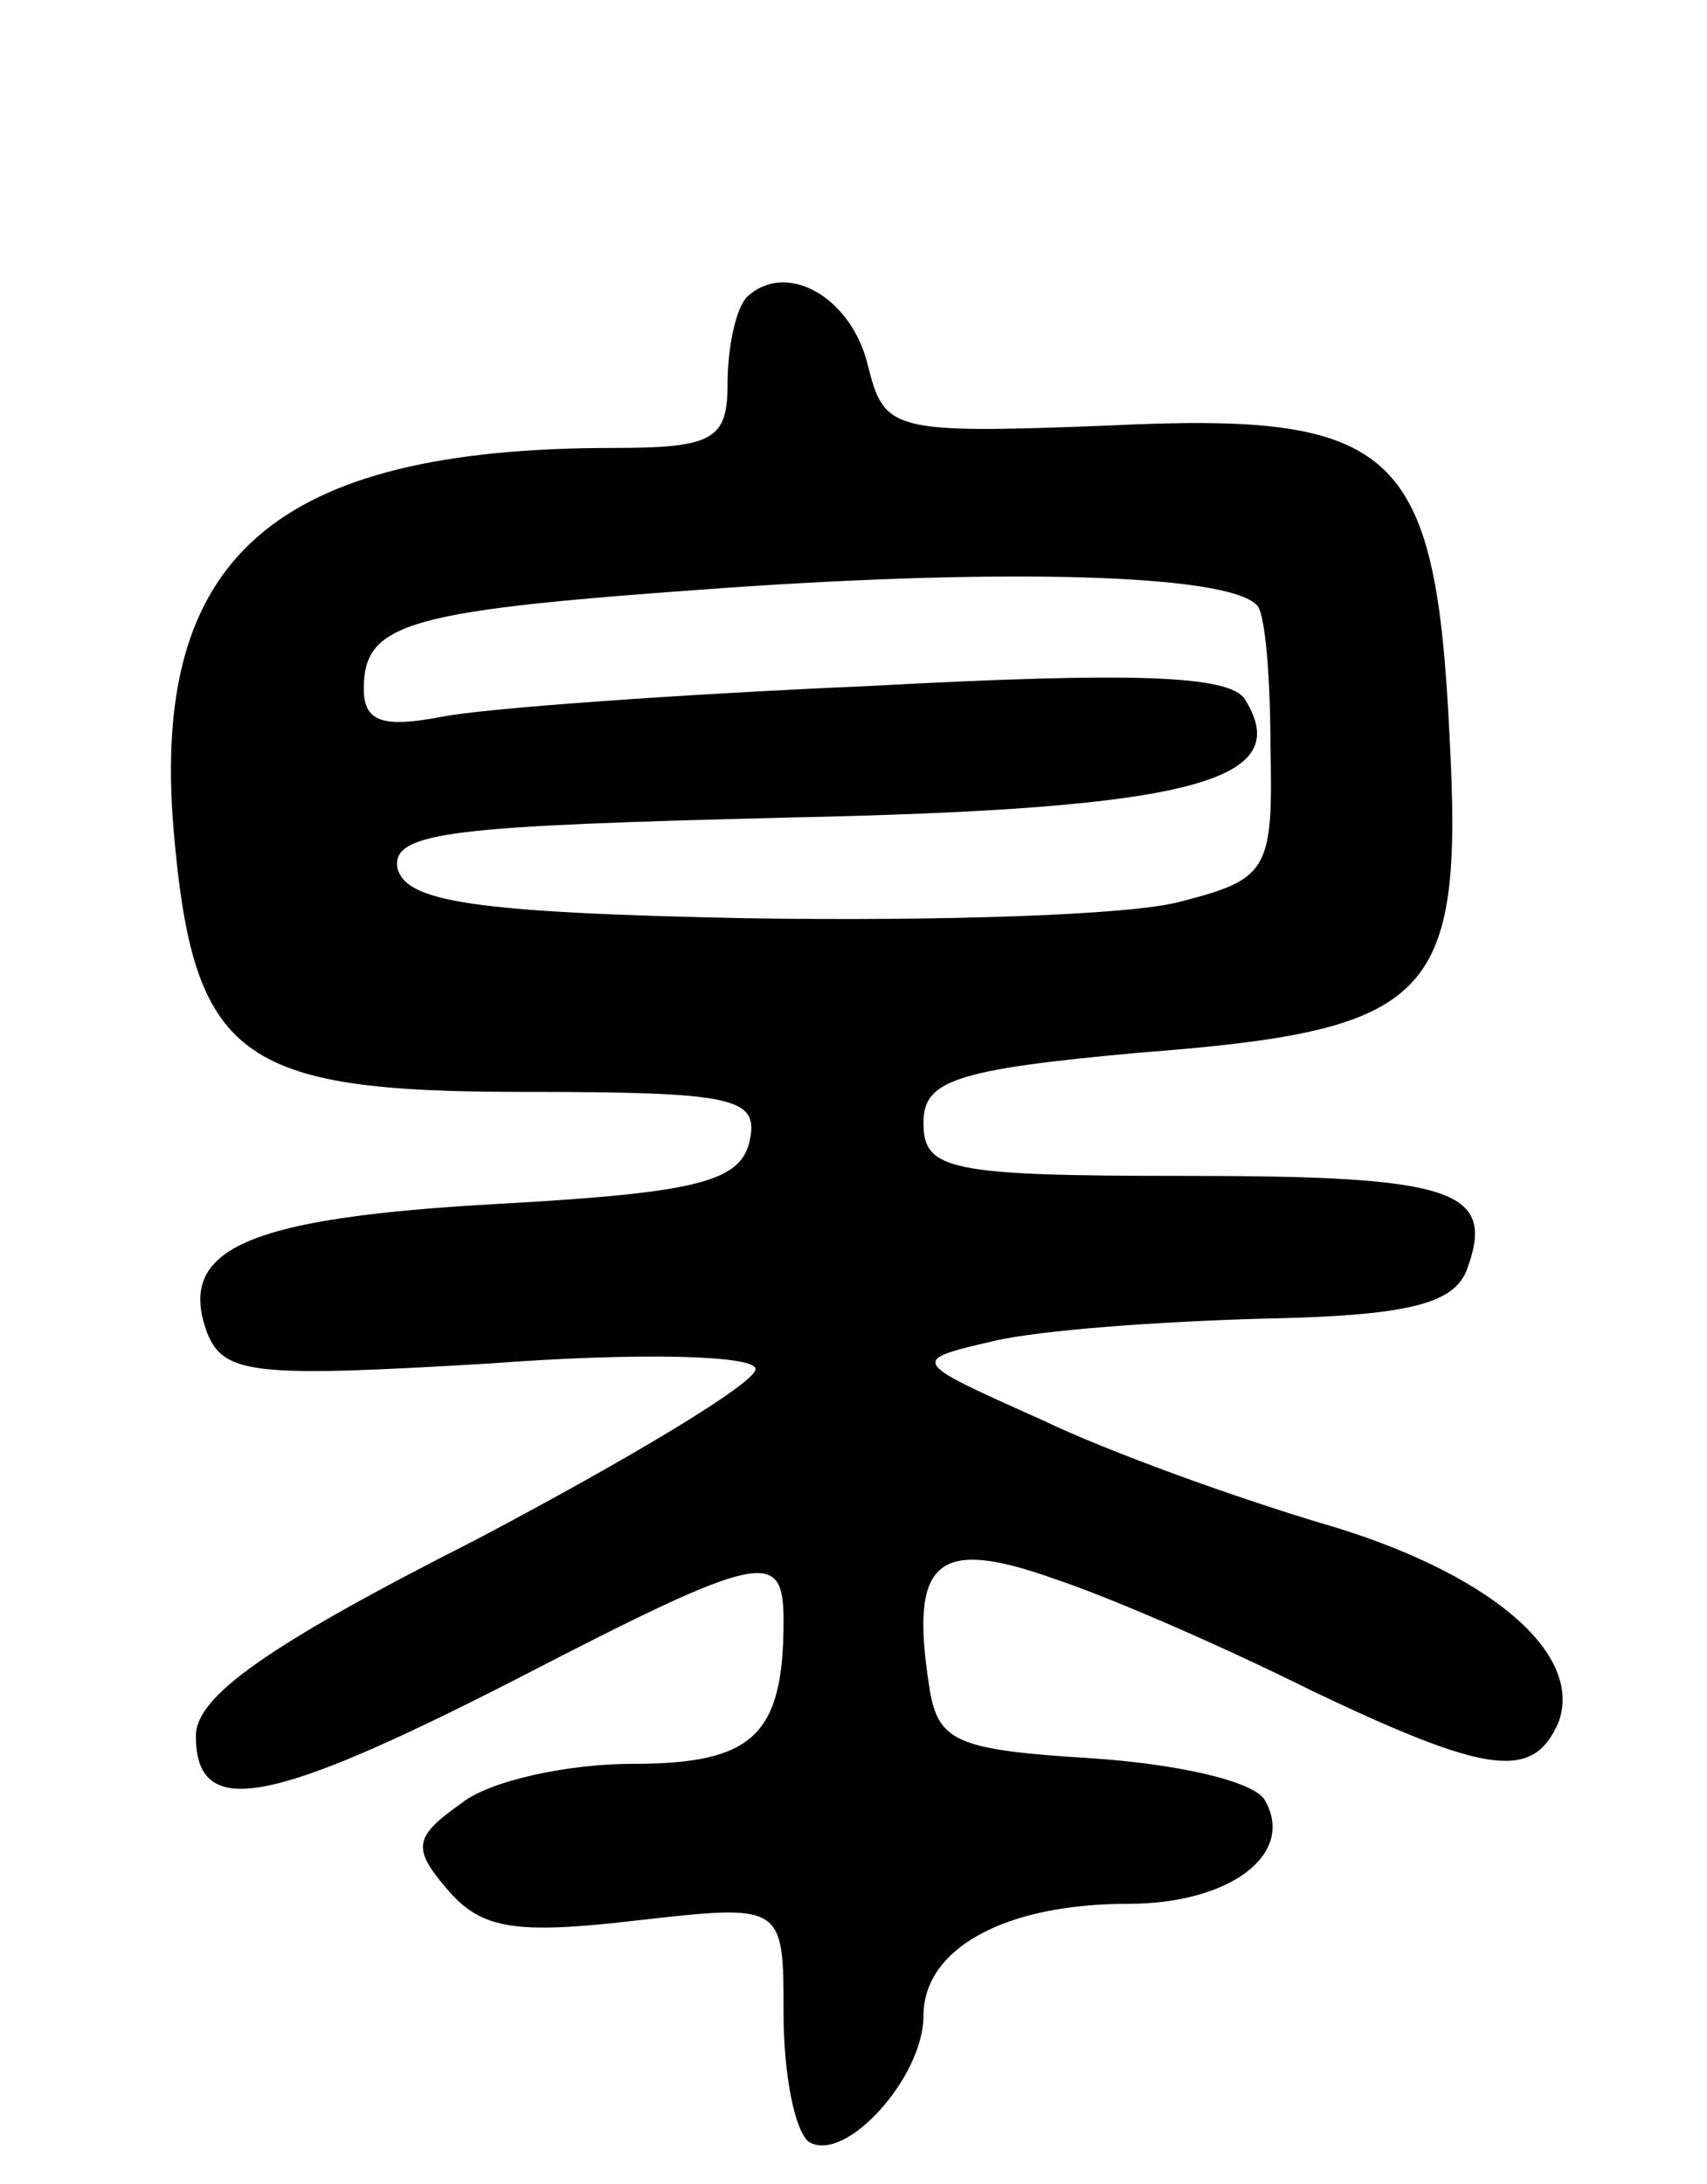 <svg version="1.0" xmlns="http://www.w3.org/2000/svg"
 width="61pt" height="78pt" viewBox="0 0 61 78"
 preserveAspectRatio="xMidYMid meet">
<g transform="translate(0,78) scale(0.1,-0.1)"
fill="#000000" stroke="none">
<path d="M267 674 c-4 -4 -7 -18 -7 -31 0 -20 -5 -23 -41 -23 -121 0 -165 -39
-157 -136 7 -82 23 -94 125 -94 75 0 84 -2 81 -17 -3 -15 -18 -19 -90 -23 -90
-5 -115 -16 -104 -46 6 -15 17 -16 101 -11 53 4 95 3 95 -2 0 -5 -45 -32 -100
-61 -75 -38 -100 -56 -100 -70 0 -30 26 -25 114 20 89 46 96 47 96 21 0 -41
-11 -51 -54 -51 -23 0 -51 -6 -61 -14 -17 -12 -18 -16 -5 -31 12 -14 24 -16
67 -11 53 6 53 6 53 -33 0 -22 4 -42 9 -46 13 -8 41 23 41 45 0 24 29 40 73
40 37 0 60 18 49 37 -4 7 -32 13 -62 15 -49 3 -55 6 -58 26 -7 45 3 53 45 38
21 -7 62 -25 92 -40 63 -30 79 -32 88 -11 9 25 -26 54 -85 71 -30 9 -75 25
-100 37 -47 21 -47 21 -17 28 17 4 60 7 96 8 51 1 68 5 73 17 11 29 -4 34
-100 34 -85 0 -94 2 -94 19 0 15 11 19 77 25 105 8 116 19 111 113 -5 103 -19
116 -122 111 -78 -3 -80 -2 -86 22 -6 24 -29 37 -43 24z m182 -110 c3 -2 5
-25 5 -51 1 -44 -1 -47 -32 -55 -18 -5 -87 -7 -154 -6 -100 2 -123 6 -126 18
-2 13 20 15 140 18 144 3 181 13 163 42 -5 9 -41 10 -134 5 -69 -3 -138 -8
-153 -11 -21 -4 -28 -2 -28 10 0 24 16 28 129 36 100 7 179 5 190 -6z"/>
</g>
</svg>
